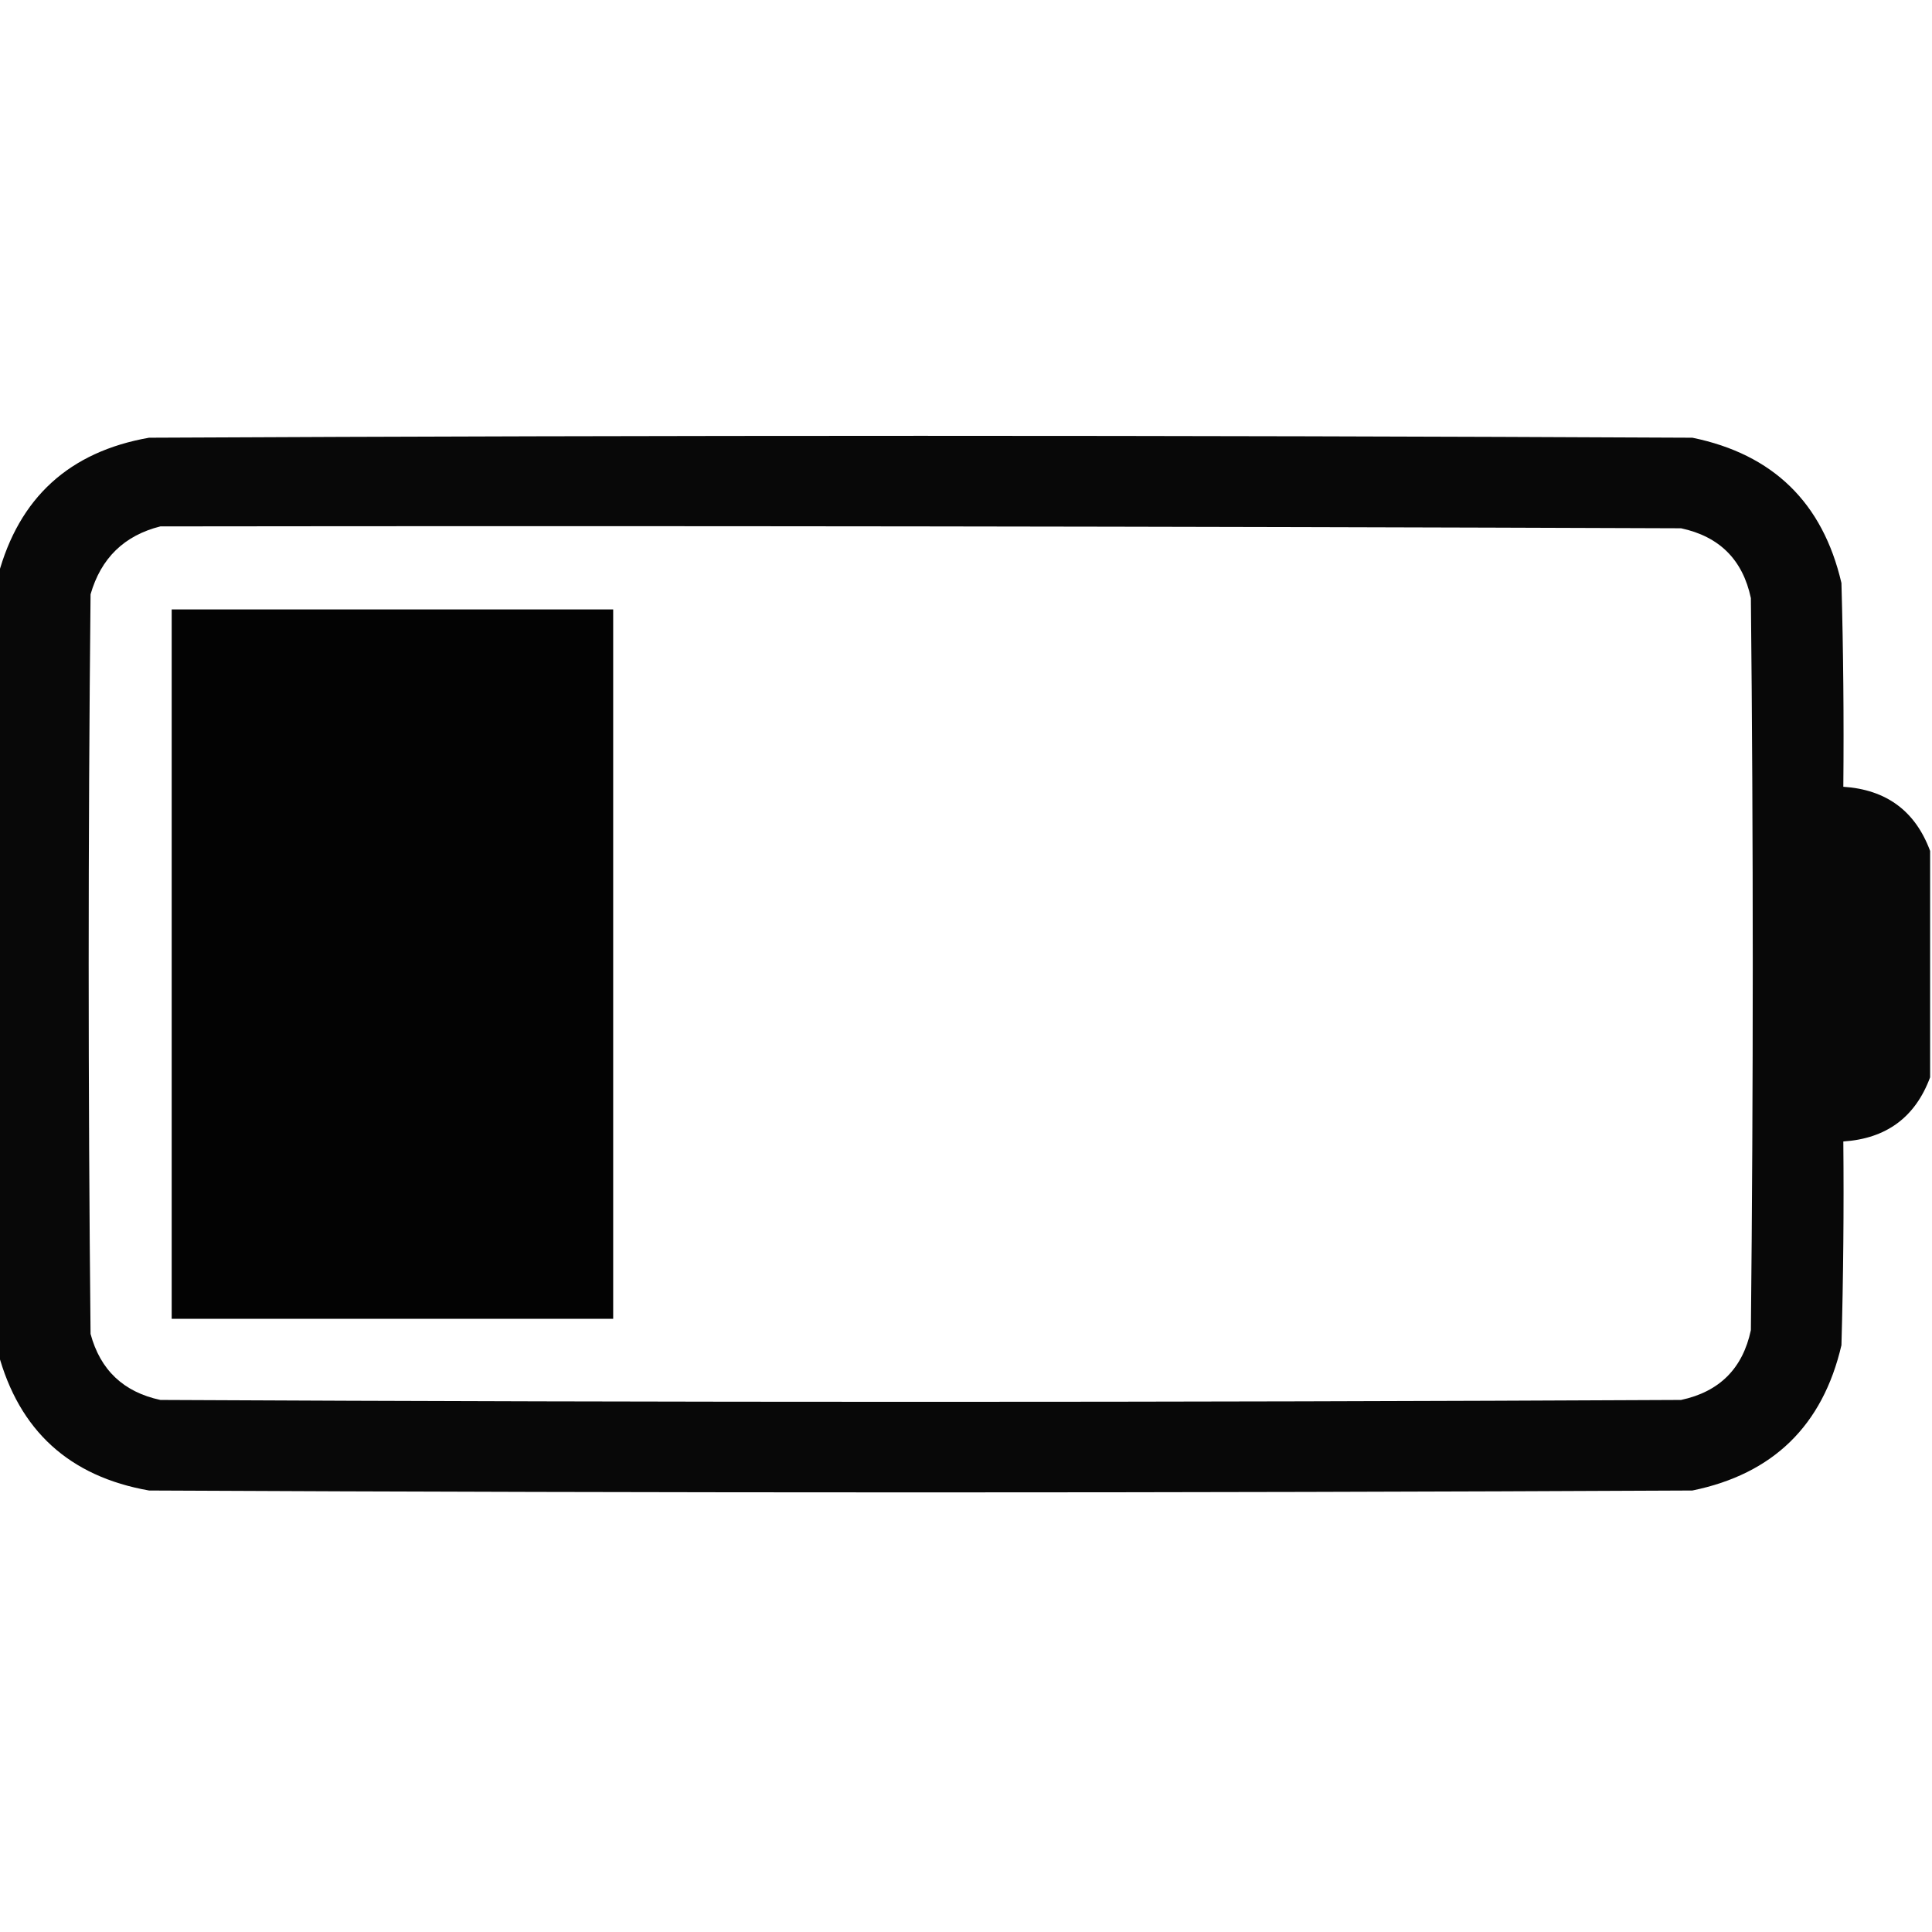 <?xml version="1.0" encoding="UTF-8"?>
<!DOCTYPE svg PUBLIC "-//W3C//DTD SVG 1.1//EN" "http://www.w3.org/Graphics/SVG/1.1/DTD/svg11.dtd">
<svg xmlns="http://www.w3.org/2000/svg" version="1.1" width="512px" height="512px" style="shape-rendering:geometricPrecision; text-rendering:geometricPrecision; image-rendering:optimizeQuality; fill-rule:evenodd; clip-rule:evenodd" xmlns:xlink="http://www.w3.org/1999/xlink">
<g><path style="opacity:0.968" fill="#000000" d="M 511.5,225.5 C 511.5,245.5 511.5,265.5 511.5,285.5C 507.575,296.077 499.908,301.743 488.5,302.5C 488.667,320.503 488.5,338.503 488,356.5C 483.049,377.784 469.882,390.618 448.5,395C 312.167,395.667 175.833,395.667 39.5,395C 18.37,391.284 5.037,379.118 -0.5,358.5C -0.5,289.833 -0.5,221.167 -0.5,152.5C 5.037,131.882 18.37,119.716 39.5,116C 175.833,115.333 312.167,115.333 448.5,116C 469.882,120.382 483.049,133.216 488,154.5C 488.5,172.497 488.667,190.497 488.5,208.5C 499.908,209.257 507.575,214.923 511.5,225.5 Z M 42.5,139.5 C 176.834,139.333 311.167,139.5 445.5,140C 455.676,142.176 461.842,148.342 464,158.5C 464.667,223.167 464.667,287.833 464,352.5C 461.842,362.658 455.676,368.824 445.5,371C 311.167,371.667 176.833,371.667 42.5,371C 32.743,368.909 26.576,363.075 24,353.5C 23.333,288.167 23.333,222.833 24,157.5C 26.755,147.911 32.921,141.911 42.5,139.5 Z"/></g>
<g><path style="opacity:0.985" fill="#000000" d="M 45.5,161.5 C 84.5,161.5 123.5,161.5 162.5,161.5C 162.5,224.167 162.5,286.833 162.5,349.5C 123.5,349.5 84.5,349.5 45.5,349.5C 45.5,286.833 45.5,224.167 45.5,161.5 Z"/></g>
</svg>
